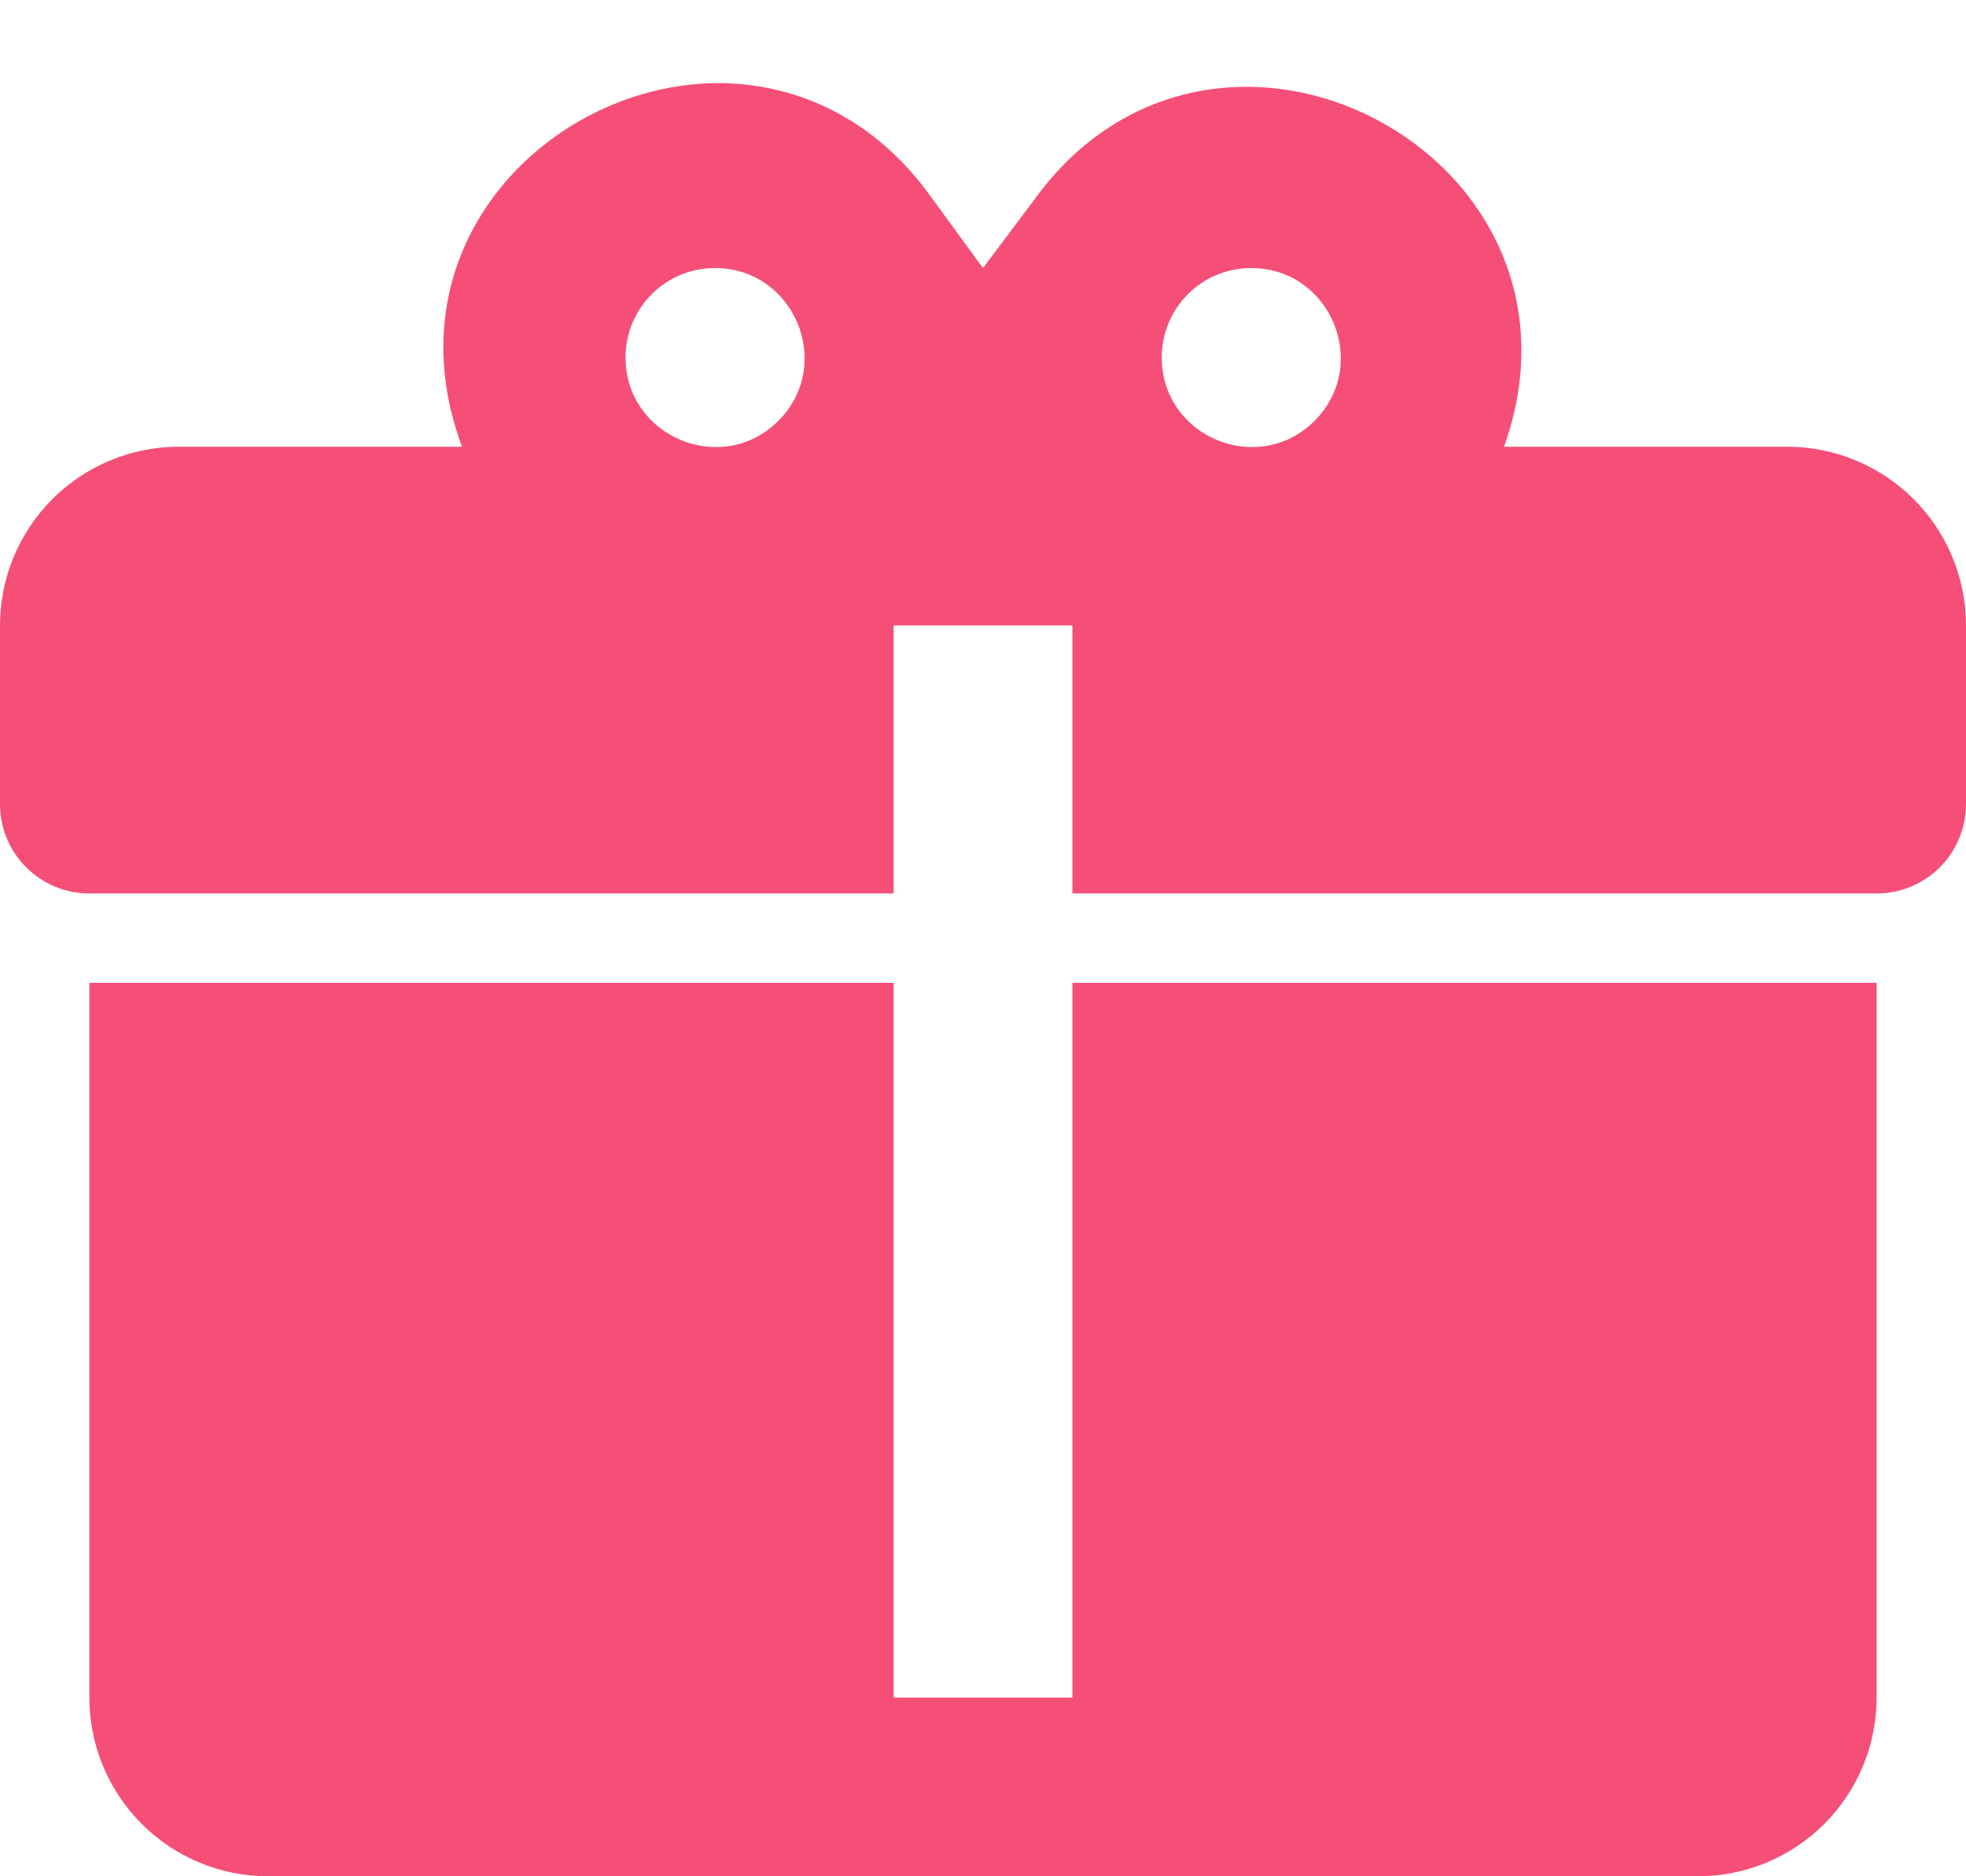 <svg width="22" height="21" viewBox="0 0 22 21" fill="none" xmlns="http://www.w3.org/2000/svg">
<path d="M8.06 0.93C6.17 0.92 4.33 2.74 5.17 5H2C1.47 5 0.961 5.211 0.586 5.586C0.211 5.961 0 6.47 0 7V9C0 9.265 0.105 9.52 0.293 9.707C0.48 9.895 0.735 10 1 10H10V7H12V10H21C21.265 10 21.52 9.895 21.707 9.707C21.895 9.52 22 9.265 22 9V7C22 6.47 21.789 5.961 21.414 5.586C21.039 5.211 20.53 5 20 5H16.83C18 1.73 13.6 -0.58 11.57 2.24L11 3L10.43 2.22C9.8 1.33 8.93 0.94 8.06 0.93ZM8 3C8.89 3 9.34 4.08 8.71 4.71C8.08 5.34 7 4.89 7 4C7 3.735 7.105 3.48 7.293 3.293C7.48 3.105 7.735 3 8 3ZM14 3C14.89 3 15.34 4.08 14.71 4.71C14.08 5.34 13 4.89 13 4C13 3.735 13.105 3.48 13.293 3.293C13.48 3.105 13.735 3 14 3ZM1 11V19C1 19.53 1.211 20.039 1.586 20.414C1.961 20.789 2.47 21 3 21H19C19.53 21 20.039 20.789 20.414 20.414C20.789 20.039 21 19.53 21 19V11H12V19H10V11H1Z" fill="#F54F77"/>
</svg>
